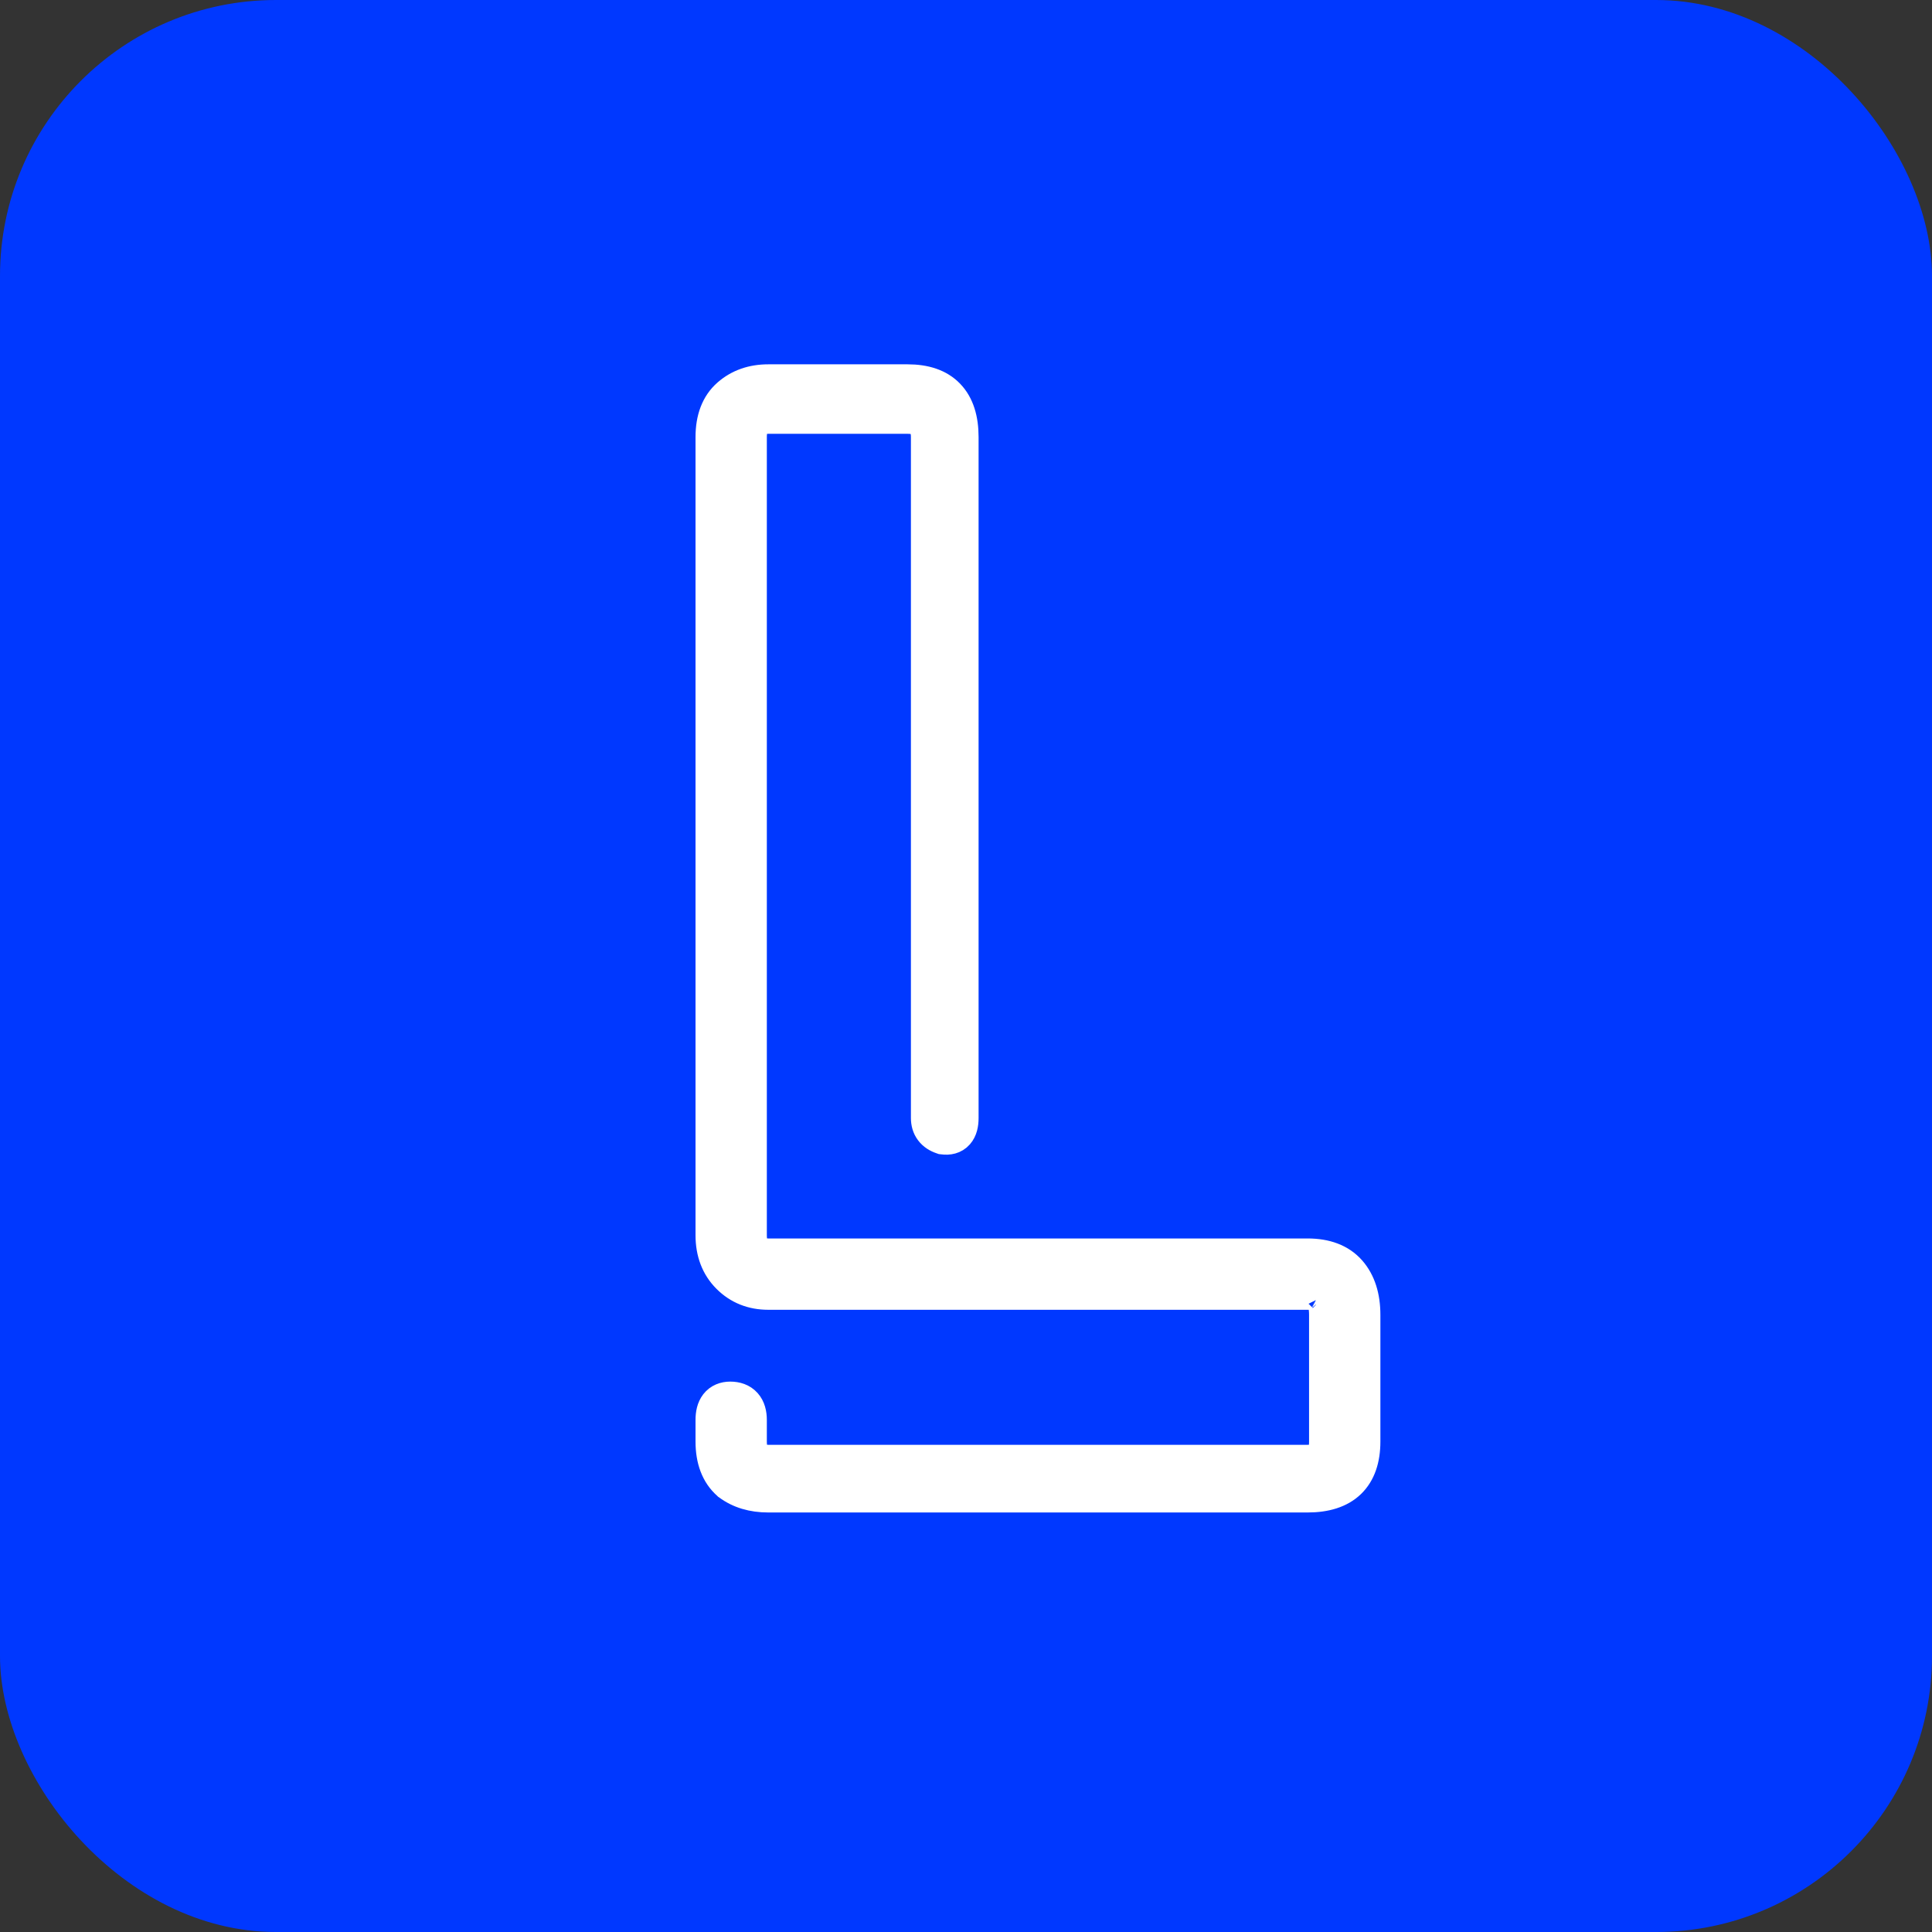 <svg width="35" height="35" viewBox="0 0 35 35" fill="none" xmlns="http://www.w3.org/2000/svg">
<rect x="0" y="0" width="35" height="35" fill="#333333" stroke="none"/>
<rect width="35" height="35" rx="5" fill="#0038FF"/>
<path d="M13.131 7.079L13.131 7.079C12.9 7.281 12.8 7.574 12.8 7.918V22.377C12.8 22.706 12.903 22.989 13.121 23.207C13.336 23.422 13.606 23.528 13.918 23.528H23.689C23.762 23.528 23.805 23.537 23.827 23.546C23.834 23.549 23.837 23.551 23.839 23.552L23.852 23.578L23.875 23.6C23.881 23.607 23.915 23.656 23.915 23.82V26.115C23.915 26.279 23.881 26.328 23.875 26.334L23.861 26.348L23.858 26.353C23.855 26.354 23.85 26.356 23.844 26.358C23.815 26.366 23.766 26.374 23.689 26.374H13.918C13.811 26.374 13.766 26.346 13.745 26.323C13.721 26.297 13.692 26.241 13.692 26.115V25.724C13.692 25.6 13.665 25.47 13.576 25.37C13.483 25.265 13.354 25.229 13.229 25.229C13.107 25.229 12.984 25.271 12.899 25.38C12.822 25.48 12.8 25.605 12.8 25.724V26.115C12.8 26.459 12.9 26.752 13.131 26.954L13.136 26.959L13.142 26.963C13.358 27.125 13.621 27.2 13.918 27.2H23.689C24.024 27.2 24.312 27.119 24.516 26.923C24.721 26.725 24.807 26.443 24.807 26.115V23.82C24.807 23.481 24.721 23.188 24.528 22.967C24.325 22.736 24.033 22.636 23.689 22.636H13.918C13.811 22.636 13.766 22.608 13.745 22.585C13.721 22.56 13.692 22.503 13.692 22.377V7.918C13.692 7.792 13.721 7.735 13.745 7.71C13.766 7.687 13.811 7.659 13.918 7.659H16.443C16.565 7.659 16.62 7.689 16.645 7.715C16.671 7.741 16.702 7.796 16.702 7.918V20.253C16.702 20.353 16.727 20.452 16.791 20.537C16.854 20.621 16.941 20.674 17.035 20.705L17.052 20.711L17.07 20.713C17.189 20.73 17.324 20.709 17.421 20.598C17.507 20.5 17.528 20.369 17.528 20.253V7.918C17.528 7.583 17.447 7.295 17.25 7.091C17.053 6.885 16.77 6.8 16.443 6.8H13.918C13.614 6.8 13.347 6.89 13.131 7.079ZM23.841 23.554C23.841 23.554 23.841 23.553 23.84 23.553C23.841 23.553 23.841 23.554 23.841 23.554Z" fill="white" stroke="white" stroke-width="0.4"/>
</svg>
